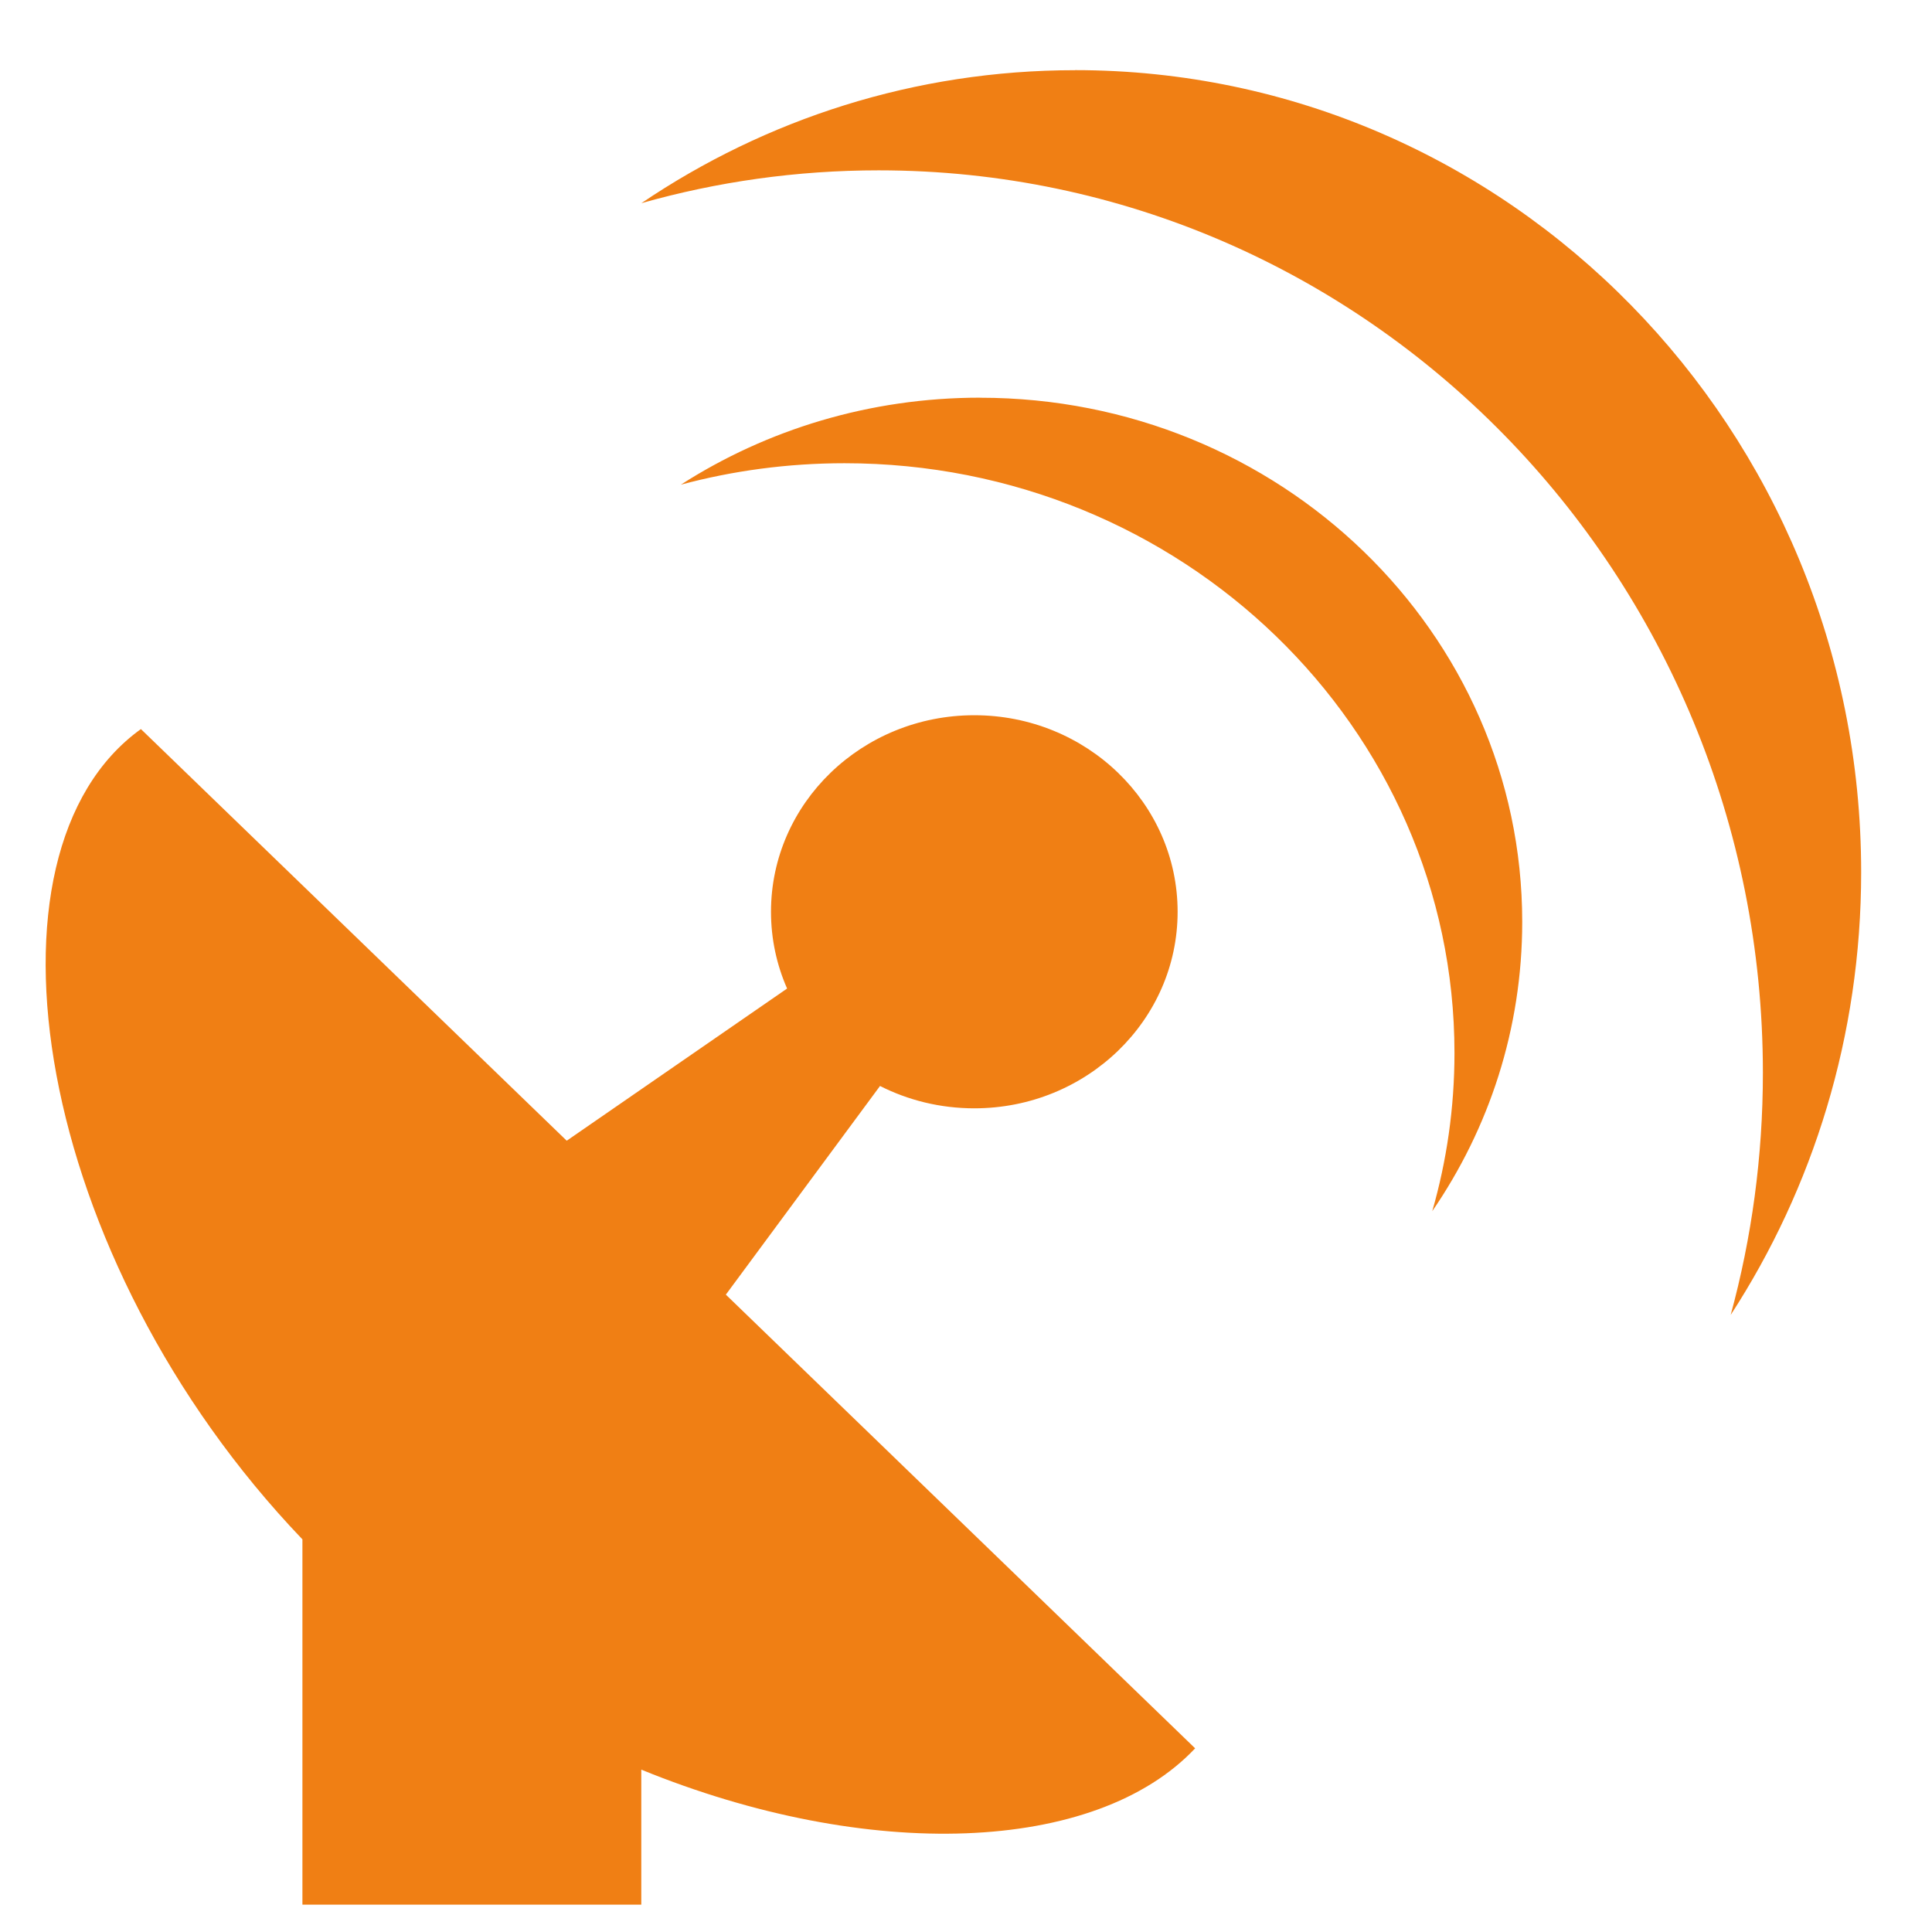 <?xml version="1.0" encoding="UTF-8" standalone="no"?>
<!-- Generator: Adobe Illustrator 15.0.2, SVG Export Plug-In . SVG Version: 6.00 Build 0)  -->

<svg
   xmlns:dc="http://purl.org/dc/elements/1.1/"
   xmlns:cc="http://creativecommons.org/ns#"
   xmlns:rdf="http://www.w3.org/1999/02/22-rdf-syntax-ns#"
   xmlns:svg="http://www.w3.org/2000/svg"
   xmlns="http://www.w3.org/2000/svg"
   xmlns:sodipodi="http://sodipodi.sourceforge.net/DTD/sodipodi-0.dtd"
   xmlns:inkscape="http://www.inkscape.org/namespaces/inkscape"
   version="1.1"
   id="Layer_1"
   x="0px"
   y="0px"
   width="30"
   height="30"
   viewBox="0 0 30 30"
   enable-background="new 0 0 512 535.127"
   xml:space="preserve"
   inkscape:version="0.48.4 r9939"
   sodipodi:docname="radar.svg"><defs
     id="defs3829" /><sodipodi:namedview
     pagecolor="#ffffff"
     bordercolor="#666666"
     borderopacity="1"
     objecttolerance="10"
     gridtolerance="10"
     guidetolerance="10"
     inkscape:pageopacity="0"
     inkscape:pageshadow="2"
     inkscape:window-width="1364"
     inkscape:window-height="661"
     id="namedview3827"
     showgrid="false"
     inkscape:zoom="7.0562687"
     inkscape:cx="-12.523424"
     inkscape:cy="4.7513147"
     inkscape:window-x="0"
     inkscape:window-y="31"
     inkscape:window-maximized="0"
     inkscape:current-layer="Layer_1" /><path
     d="m 18.558,27.148 c -1.545,1.64 -5.077,1.768 -8.6,0.331 v 2.096 H 4.696 V 23.903 C 0.522,19.538 -0.479,13.236 2.188,11.321 l 6.612,6.392 3.422,-2.363 c -0.161,-0.366 -0.25,-0.769 -0.25,-1.192 0,-1.686 1.414,-3.052 3.157,-3.052 1.743,0 3.157,1.366 3.157,3.052 0,1.686 -1.414,3.052 -3.157,3.052 -0.528,0 -1.026,-0.125 -1.464,-0.347 l -2.394,3.24 7.287,7.045 z M 15.219,6.176 c 4.65,0 8.418,3.644 8.418,8.139 0,1.661 -0.514,3.205 -1.397,4.492 0.225,-0.782 0.345,-1.606 0.345,-2.457 0,-5.057 -4.241,-9.157 -9.471,-9.157 -0.881,0 -1.733,0.116 -2.542,0.333 1.332,-0.854 2.929,-1.351 4.647,-1.351 z m 1.475,-5.087 c 6.741,0 12.206,5.576 12.206,12.455 0,2.541 -0.746,4.904 -2.026,6.874 0.326,-1.196 0.5,-2.457 0.5,-3.76 0,-7.739 -6.147,-14.013 -13.73,-14.013 -1.276,0 -2.513,0.178 -3.685,0.51 C 11.888,1.85 14.204,1.09 16.694,1.09 z"
     id="path3825"
     style="fill:#f07f14;fill-opacity:1"
     inkscape:connector-curvature="0" /></svg>